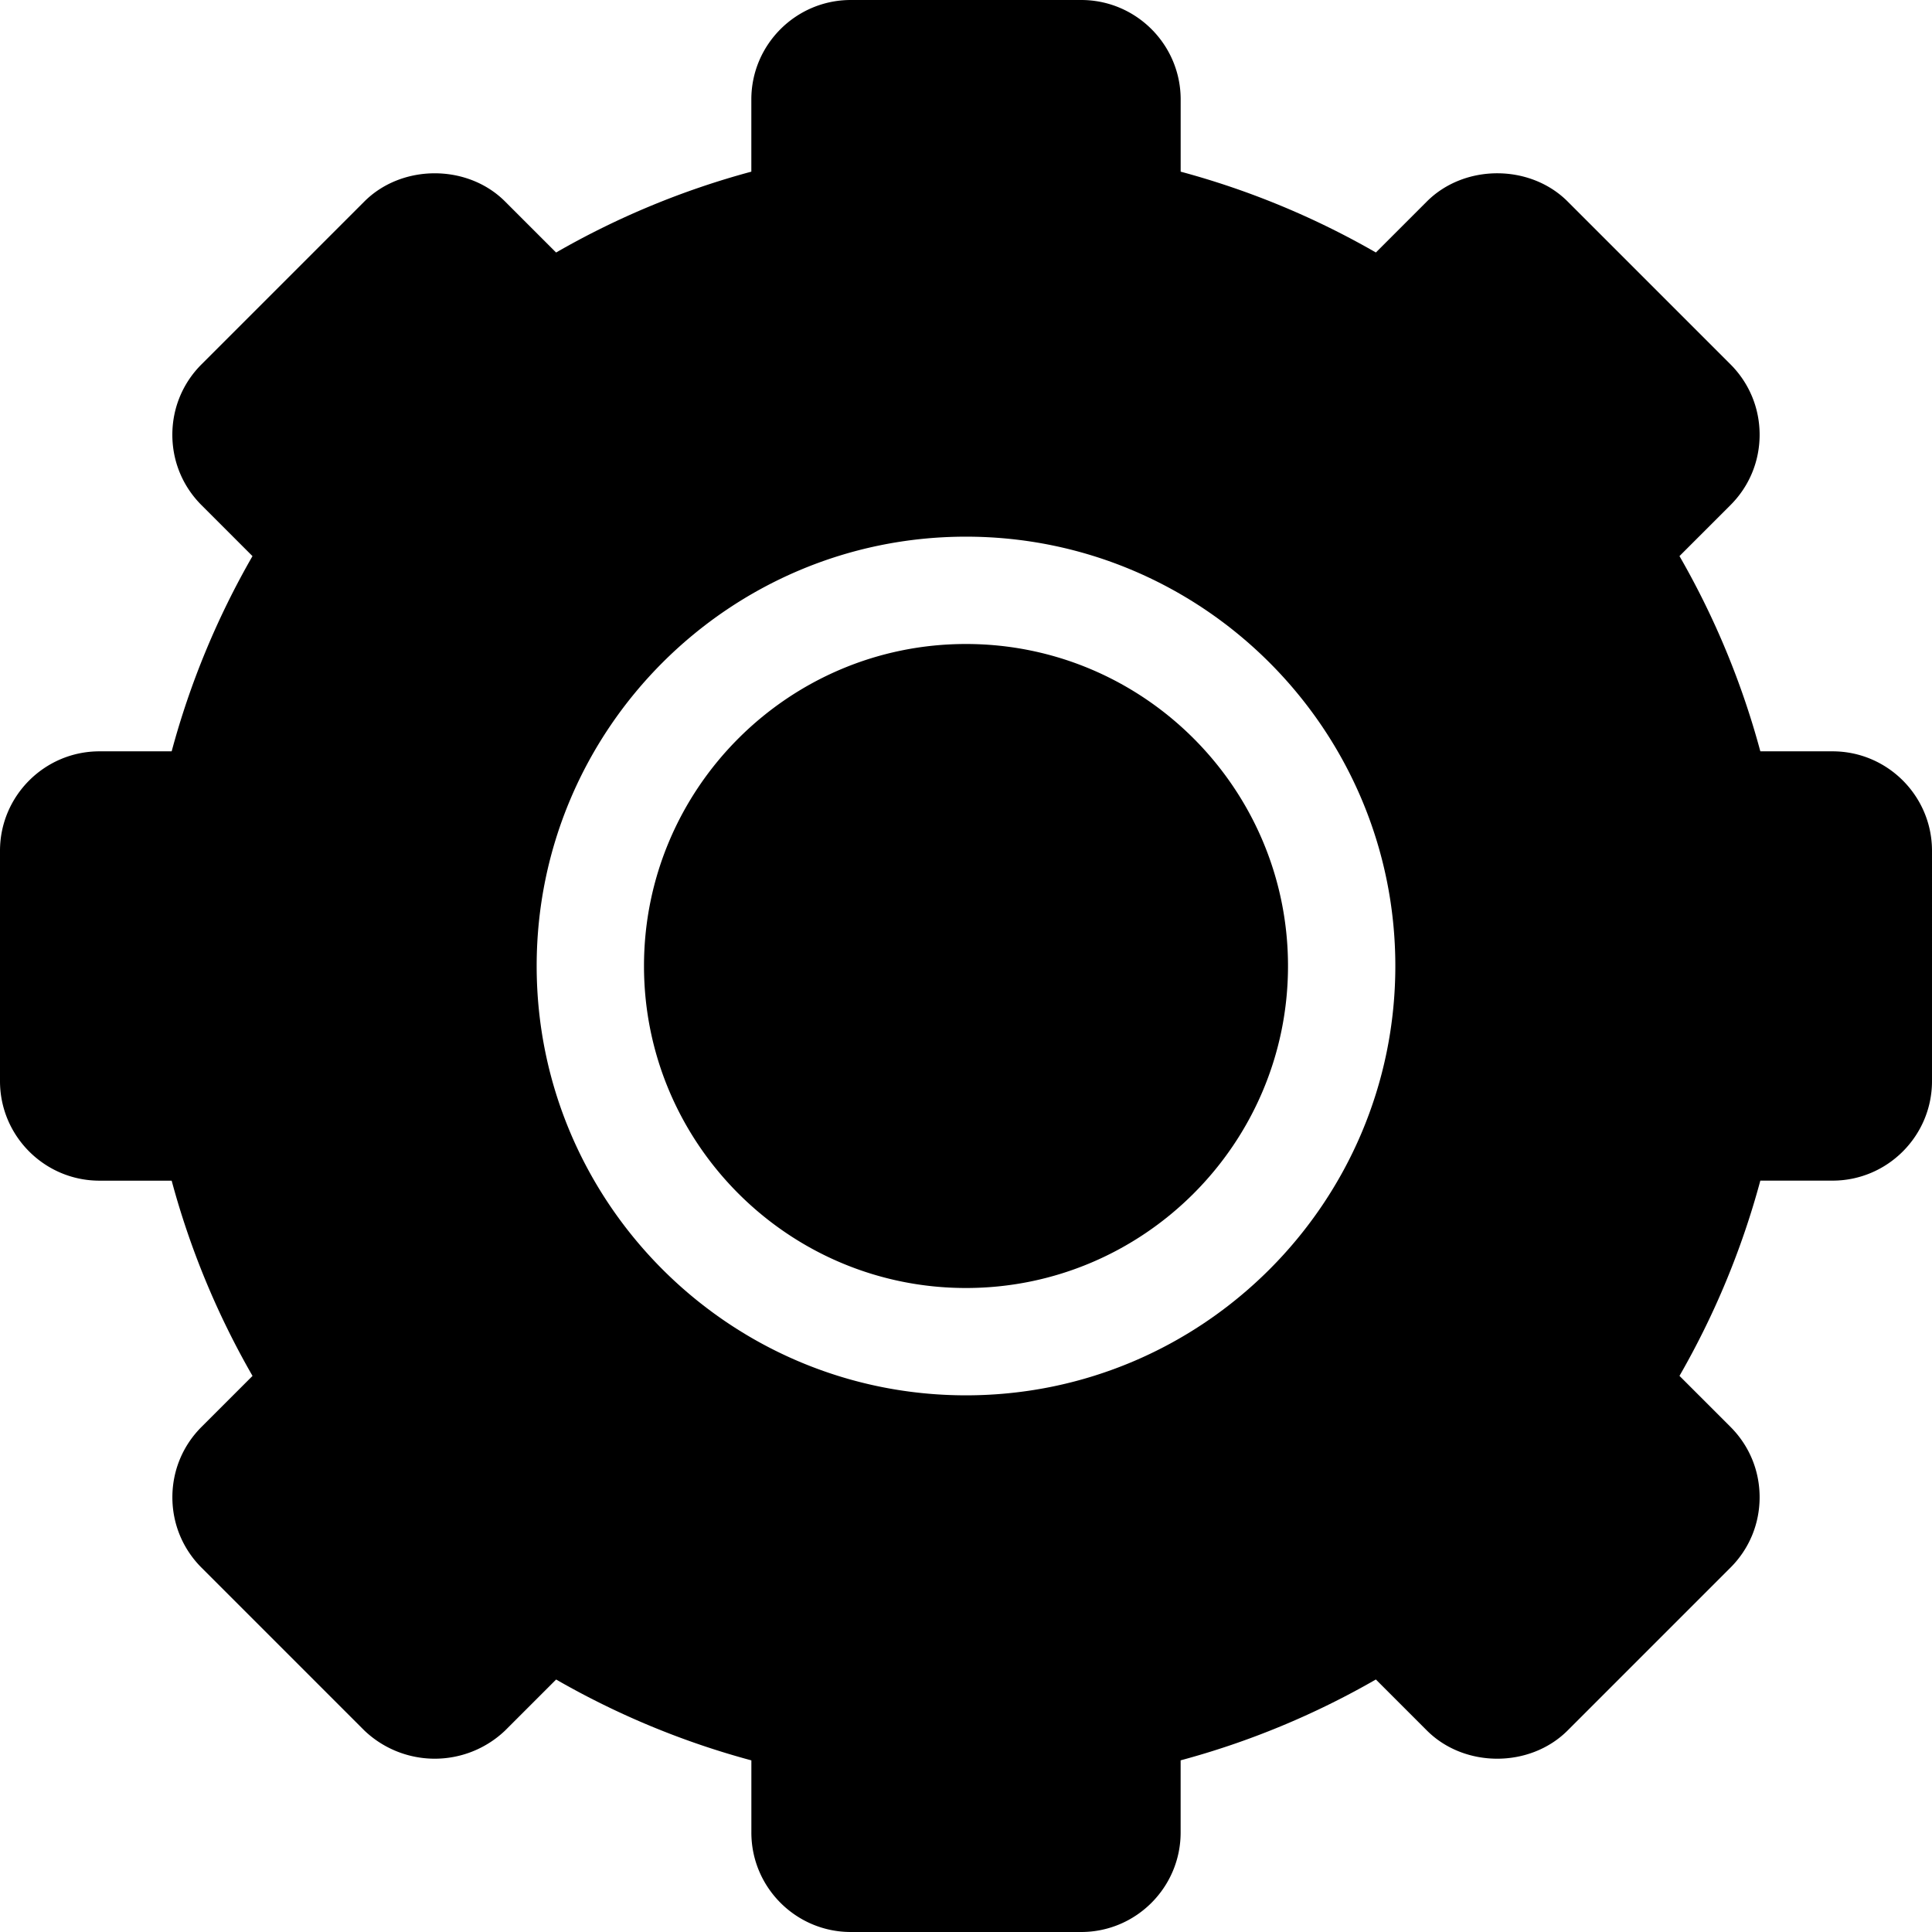 <svg xmlns="http://www.w3.org/2000/svg" viewBox="0 0 54 54"  xmlns:v="https://vecta.io/nano"><path d="M27 18c-4.962 0-9 4.038-9 9s4.038 9 9 9 9-4.038 9-9-4.038-9-9-9zm24.22 3h-2.018a22.84 22.84 0 0 0-2.26-5.457l1.426-1.426c.525-.525.814-1.224.814-1.966s-.289-1.441-.814-1.967l-4.553-4.553c-1.05-1.049-2.881-1.051-3.933 0l-1.426 1.426C36.74 6.07 34.911 5.313 33 4.798V2.78C33 1.247 31.753 0 30.22 0h-6.44C22.247 0 21 1.247 21 2.78v2.018a22.84 22.84 0 0 0-5.457 2.26l-1.426-1.426c-1.051-1.052-2.883-1.05-3.933 0l-4.553 4.553c-.525.525-.814 1.224-.814 1.967s.289 1.44.814 1.966l1.426 1.426C6.07 17.26 5.312 19.089 4.798 21H2.78C1.247 21 0 22.247 0 23.78v6.438C0 31.752 1.247 33 2.78 33h2.018a22.84 22.84 0 0 0 2.26 5.457l-1.426 1.426c-.525.525-.814 1.224-.814 1.966s.289 1.441.814 1.967l4.553 4.553a2.85 2.85 0 0 0 3.933 0l1.426-1.426c1.717.987 3.546 1.745 5.457 2.26v2.017C21 52.752 22.247 54 23.78 54h6.439c1.533 0 2.78-1.248 2.78-2.781v-2.017a22.84 22.84 0 0 0 5.457-2.26l1.426 1.426c1.052 1.052 2.882 1.05 3.933 0l4.553-4.553c.525-.525.814-1.224.814-1.967s-.289-1.44-.814-1.966l-1.426-1.426c.987-1.717 1.745-3.546 2.26-5.457h2.018c1.533 0 2.78-1.248 2.78-2.781V23.78c0-1.533-1.247-2.78-2.78-2.78zM39 27c0 6.617-5.383 12-12 12s-12-5.383-12-12 5.383-12 12-12 12 5.383 12 12z"/></svg>